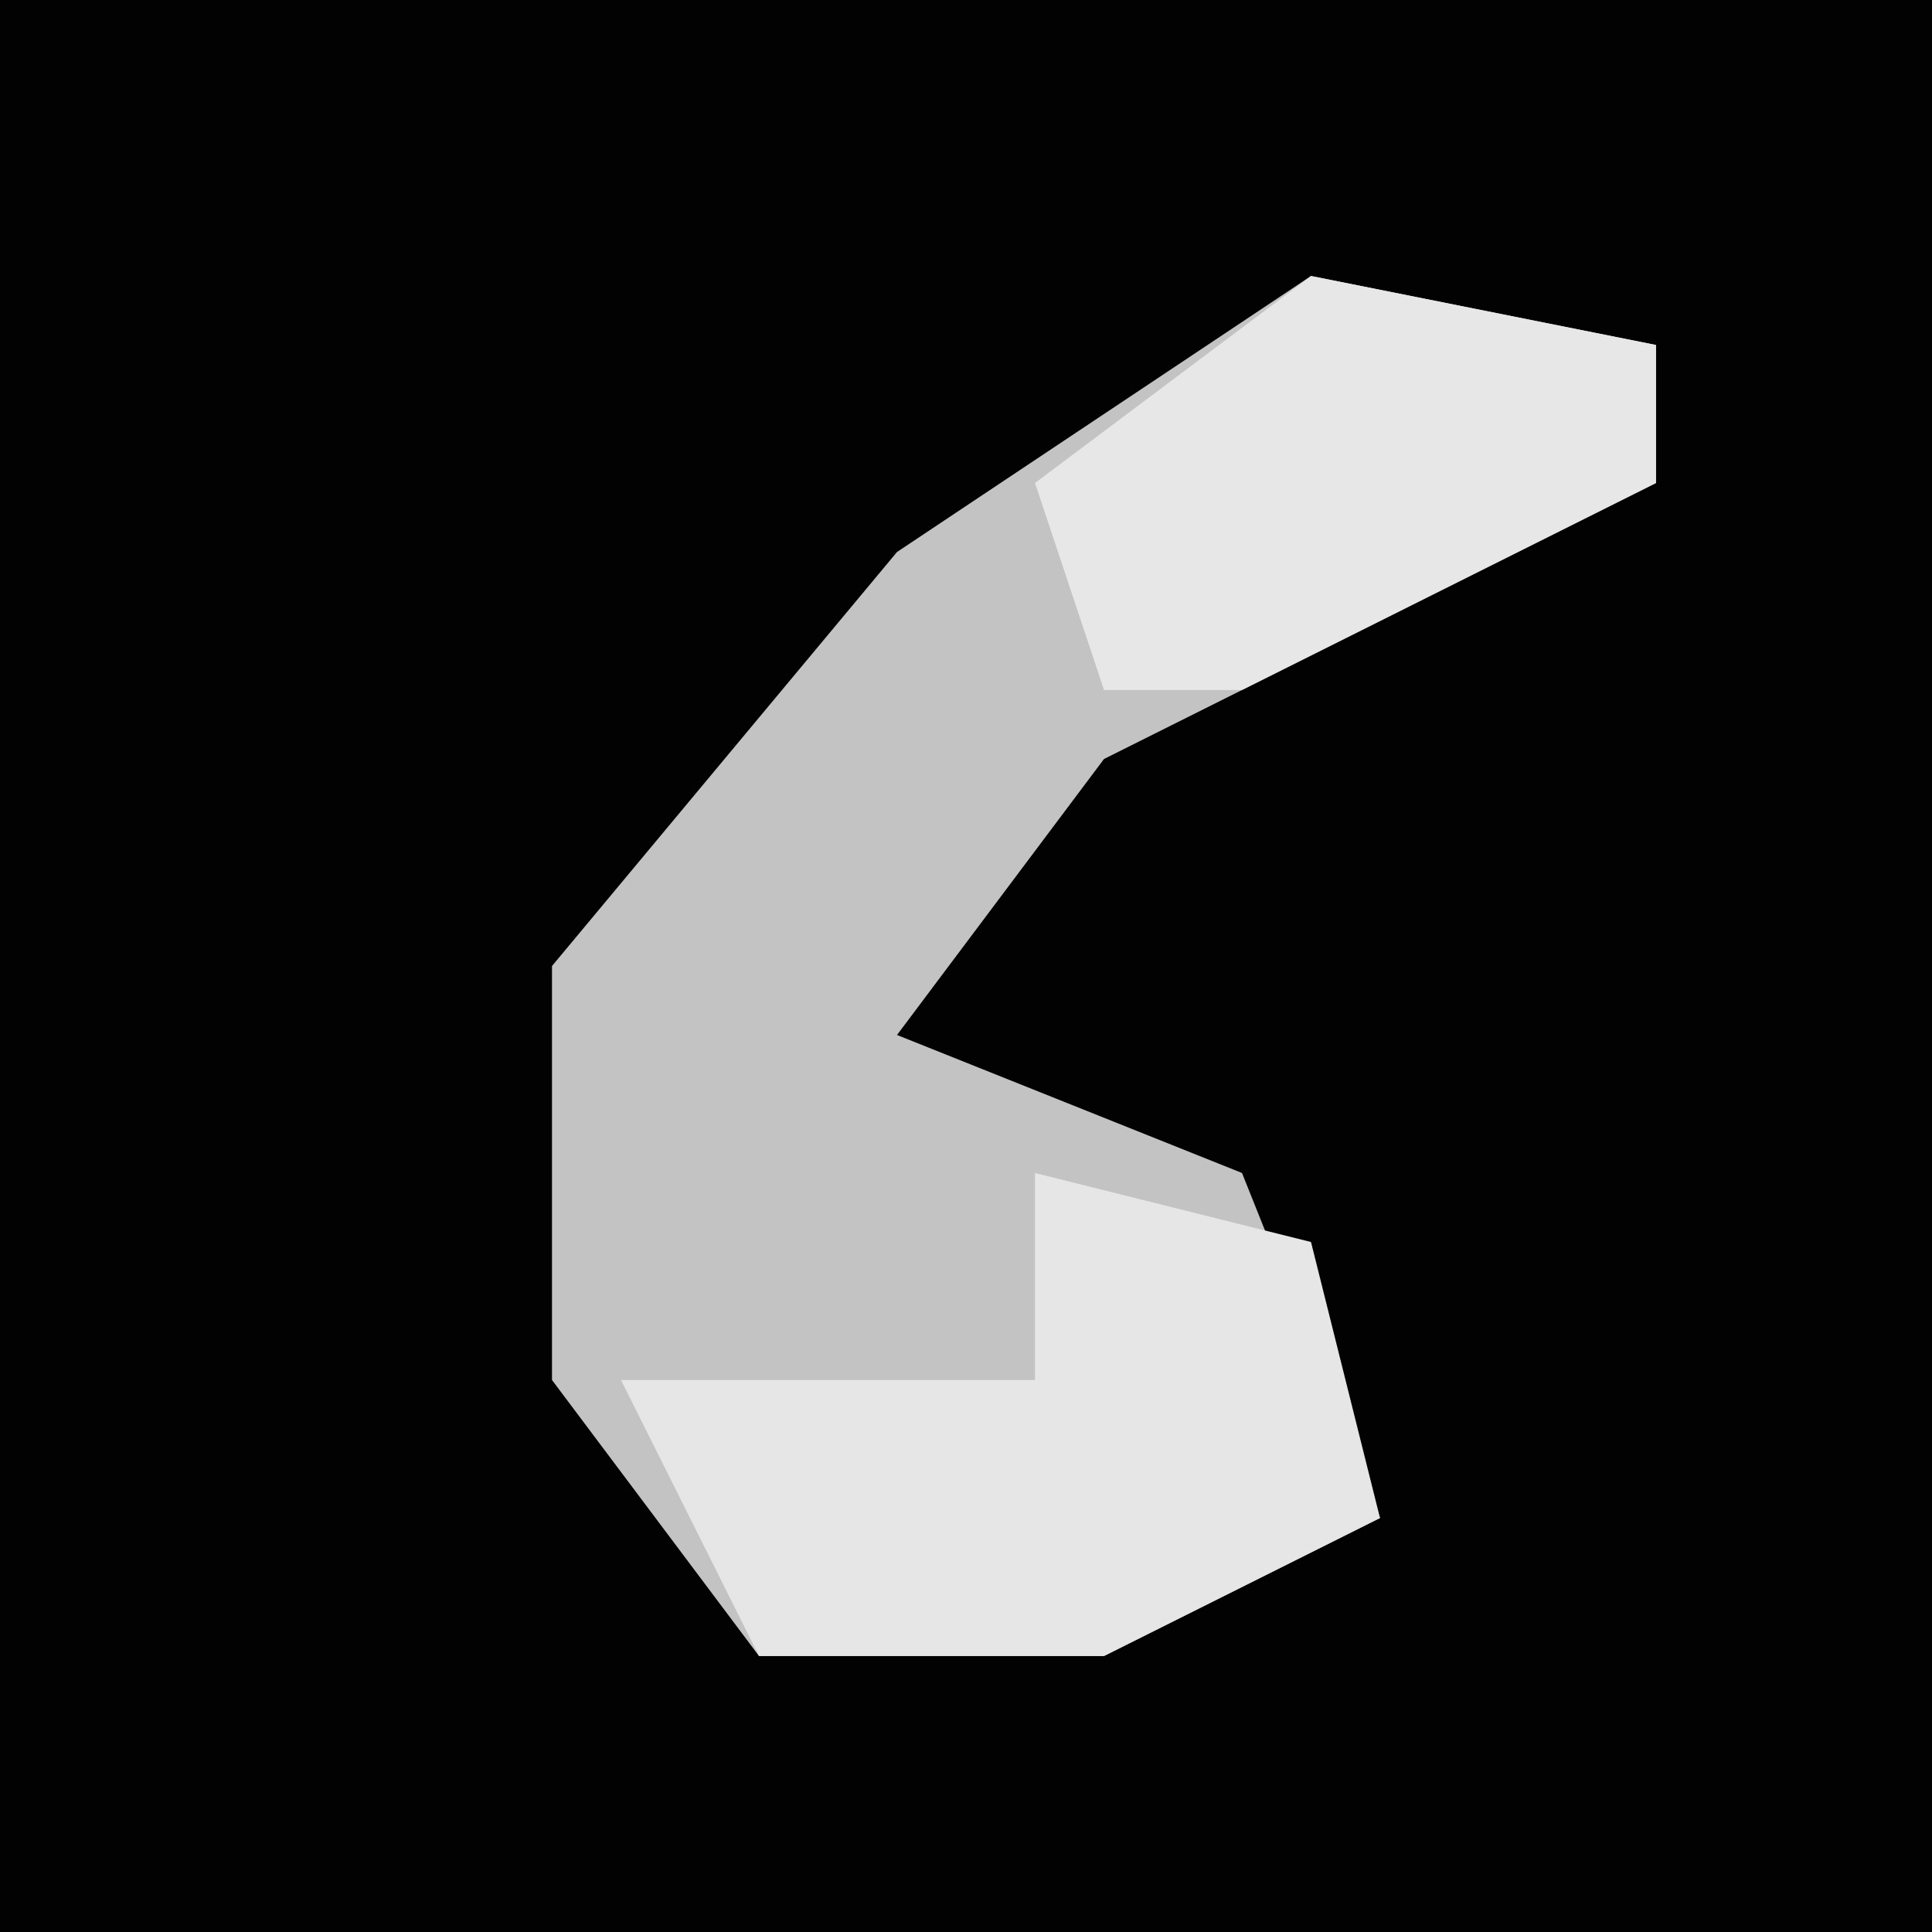 <?xml version="1.0" encoding="UTF-8"?>
<svg version="1.1" xmlns="http://www.w3.org/2000/svg" width="28" height="28">
<path d="M0,0 L28,0 L28,28 L0,28 Z " fill="#020202" transform="translate(0,0)"/>
<path d="M0,0 L5,1 L5,3 L-3,7 L-6,11 L-1,13 L1,18 L-3,20 L-8,20 L-11,16 L-11,10 L-6,4 Z " fill="#C3C3C3" transform="translate(19,4)"/>
<path d="M0,0 L4,1 L5,5 L1,7 L-4,7 L-6,3 L0,3 Z " fill="#E6E6E6" transform="translate(15,17)"/>
<path d="M0,0 L5,1 L5,3 L-1,6 L-3,6 L-4,3 Z " fill="#E7E7E7" transform="translate(19,4)"/>
</svg>

